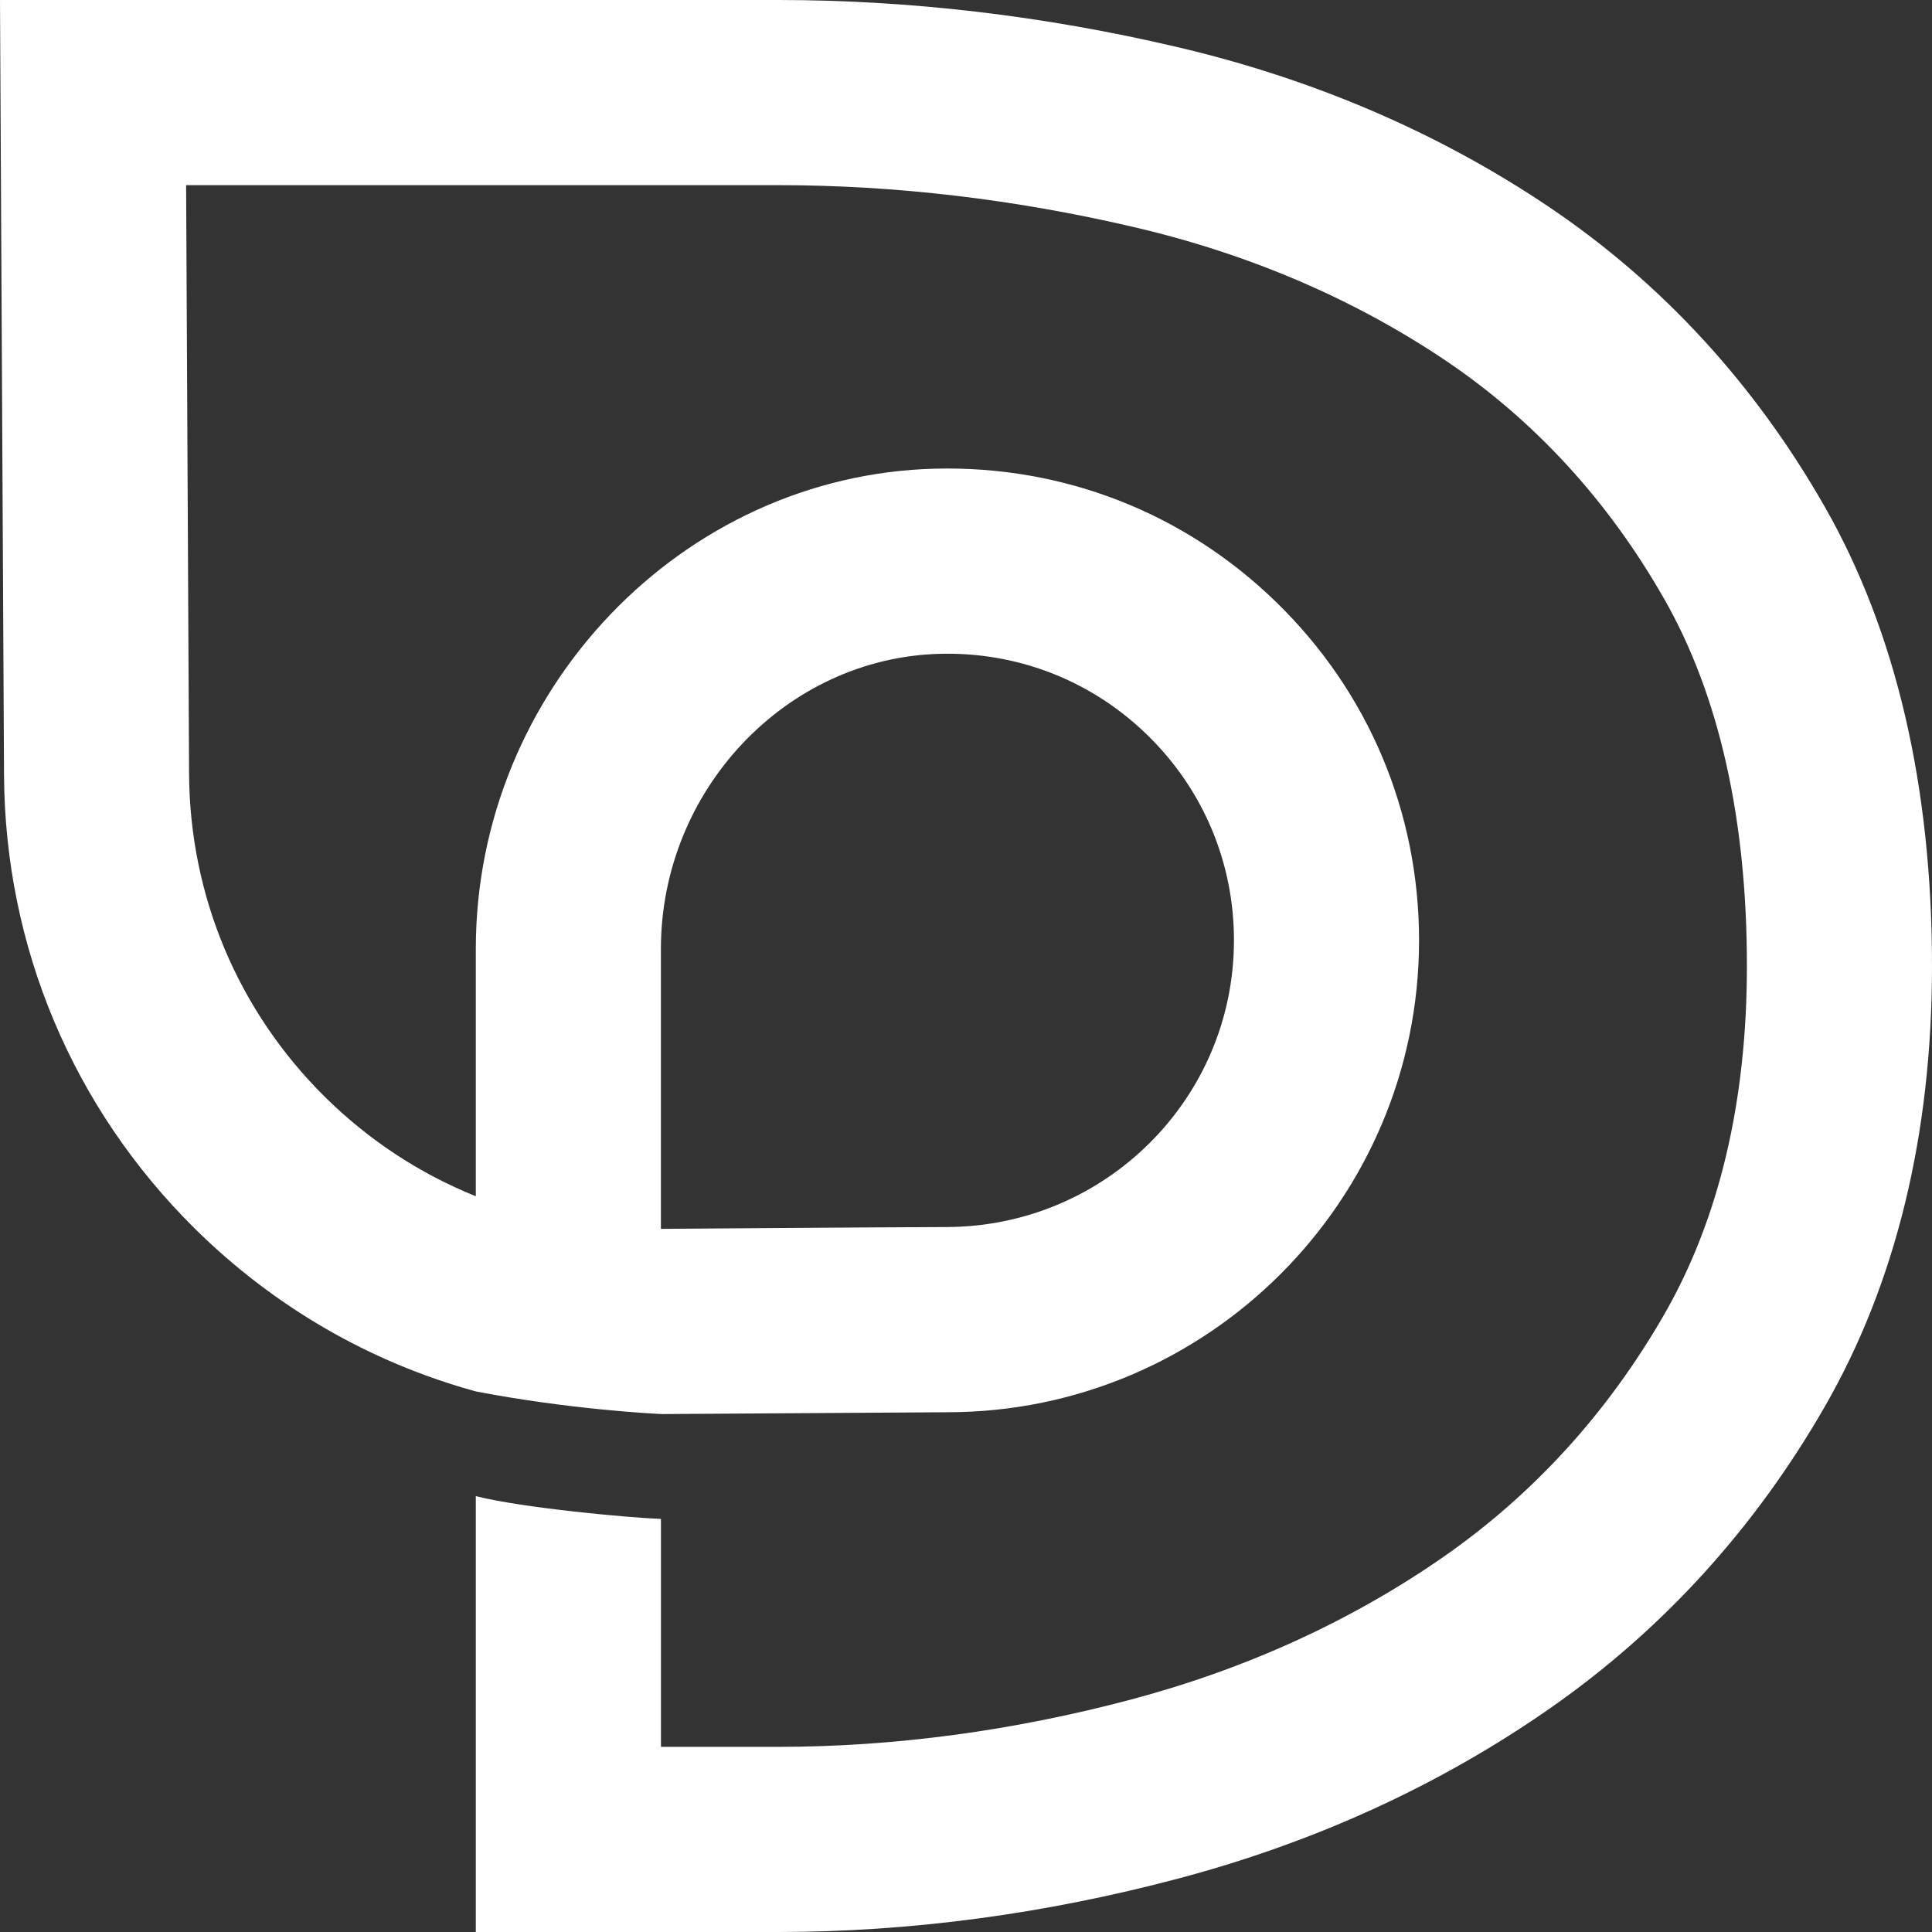 <?xml version="1.0" encoding="UTF-8"?>
<svg width="36px" height="36px" viewBox="0 0 36 36" version="1.1" xmlns="http://www.w3.org/2000/svg" xmlns:xlink="http://www.w3.org/1999/xlink">
    <rect x="0" y="0" width="36" height="36" fill="#333333" stroke="none"/>
    <!-- Generator: sketchtool 50.2 (55047) - http://www.bohemiancoding.com/sketch -->
    <title>A14E6C84-C4E6-4492-9FBB-19F1F895AC12</title>
    <desc>Created with sketchtool.</desc>
    <defs></defs>
    <g id="Header" stroke="none" stroke-width="1" fill="none" fill-rule="evenodd">
        <g id="header-xs" transform="translate(-16, -20)" fill="#FFFFFF">
            <g id="top-header">
                <g id="Group-8" transform="translate(16, 20)">
                    <g id="topheader">
                        <g id="logo">
                            <g id="Logomark-wht">
                                <path d="M17.512,12.183 C17.56,12.182 17.607,12.181 17.654,12.181 C19.055,12.181 20.375,12.716 21.38,13.697 C22.42,14.711 22.993,16.07 22.993,17.522 C22.993,20.468 20.598,22.854 17.644,22.864 C16.311,22.868 12.315,22.898 12.315,22.898 L12.315,17.682 C12.315,14.723 14.646,12.258 17.512,12.183 M34.002,9.443 C32.694,7.151 30.965,5.272 28.863,3.856 C26.808,2.473 24.472,1.469 21.92,0.873 C19.442,0.292 16.945,0 14.496,0 L0,0 L0.075,14.438 C0.091,17.638 1.354,20.641 3.629,22.892 C5.112,24.358 6.909,25.39 8.866,25.927 C10.601,26.261 12.169,26.342 12.335,26.349 L17.653,26.315 C22.5,26.315 26.442,22.371 26.442,17.522 C26.442,15.131 25.499,12.895 23.787,11.226 C22.076,9.557 19.816,8.672 17.423,8.733 C12.705,8.854 8.866,12.869 8.866,17.682 L8.866,22.29 C7.827,21.873 6.873,21.248 6.053,20.438 C4.434,18.835 3.536,16.698 3.523,14.419 L3.468,3.45 L14.496,3.45 C16.681,3.45 18.915,3.713 21.135,4.233 C23.278,4.733 25.231,5.571 26.938,6.719 C28.595,7.836 29.964,9.328 31.006,11.153 C32.032,12.95 32.551,15.253 32.551,18 C32.551,20.532 32.032,22.717 31.009,24.495 C29.961,26.318 28.583,27.833 26.914,28.998 C25.199,30.194 23.237,31.092 21.084,31.666 C18.879,32.252 16.663,32.55 14.496,32.55 L12.316,32.55 L12.316,28.303 C11.723,28.281 9.744,28.1 8.866,27.878 L8.866,36 L14.496,36 C16.963,36 19.478,35.663 21.971,35 C24.514,34.324 26.842,33.257 28.888,31.828 C30.976,30.371 32.696,28.483 33.999,26.216 C35.327,23.908 36,21.142 36,18 C36,14.646 35.328,11.768 34.002,9.443" id="Logomark"></path>
                            </g>
                        </g>
                    </g>
                </g>
            </g>
        </g>
    </g>
</svg>